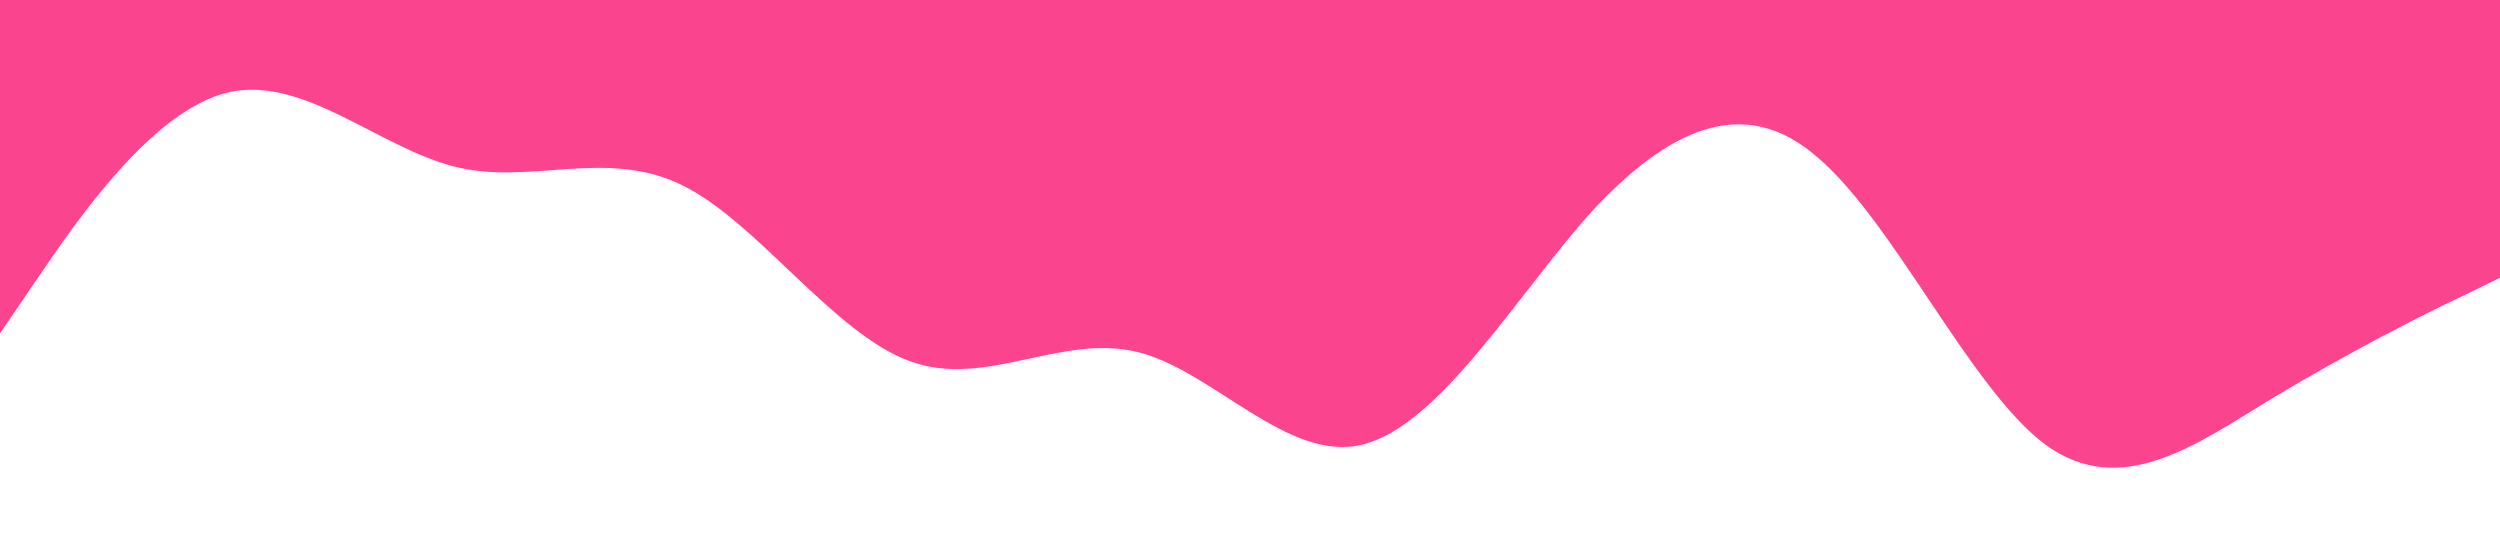 <?xml version="1.0" standalone="no"?><svg xmlns="http://www.w3.org/2000/svg" viewBox="0 0 1440 320"><path fill="#fa448e" fill-opacity="1" d="M0,192L21.8,160C43.6,128,87,64,131,53.3C174.5,43,218,85,262,96C305.5,107,349,85,393,106.7C436.4,128,480,192,524,208C567.3,224,611,192,655,202.7C698.2,213,742,267,785,256C829.1,245,873,171,916,122.7C960,75,1004,53,1047,90.7C1090.9,128,1135,224,1178,256C1221.8,288,1265,256,1309,229.3C1352.7,203,1396,181,1418,170.7L1440,160L1440,0L1418.2,0C1396.4,0,1353,0,1309,0C1265.5,0,1222,0,1178,0C1134.5,0,1091,0,1047,0C1003.6,0,960,0,916,0C872.7,0,829,0,785,0C741.8,0,698,0,655,0C610.9,0,567,0,524,0C480,0,436,0,393,0C349.1,0,305,0,262,0C218.2,0,175,0,131,0C87.3,0,44,0,22,0L0,0Z" data-darkreader-inline-fill="" style="--darkreader-inline-fill: #a20444;"></path></svg>